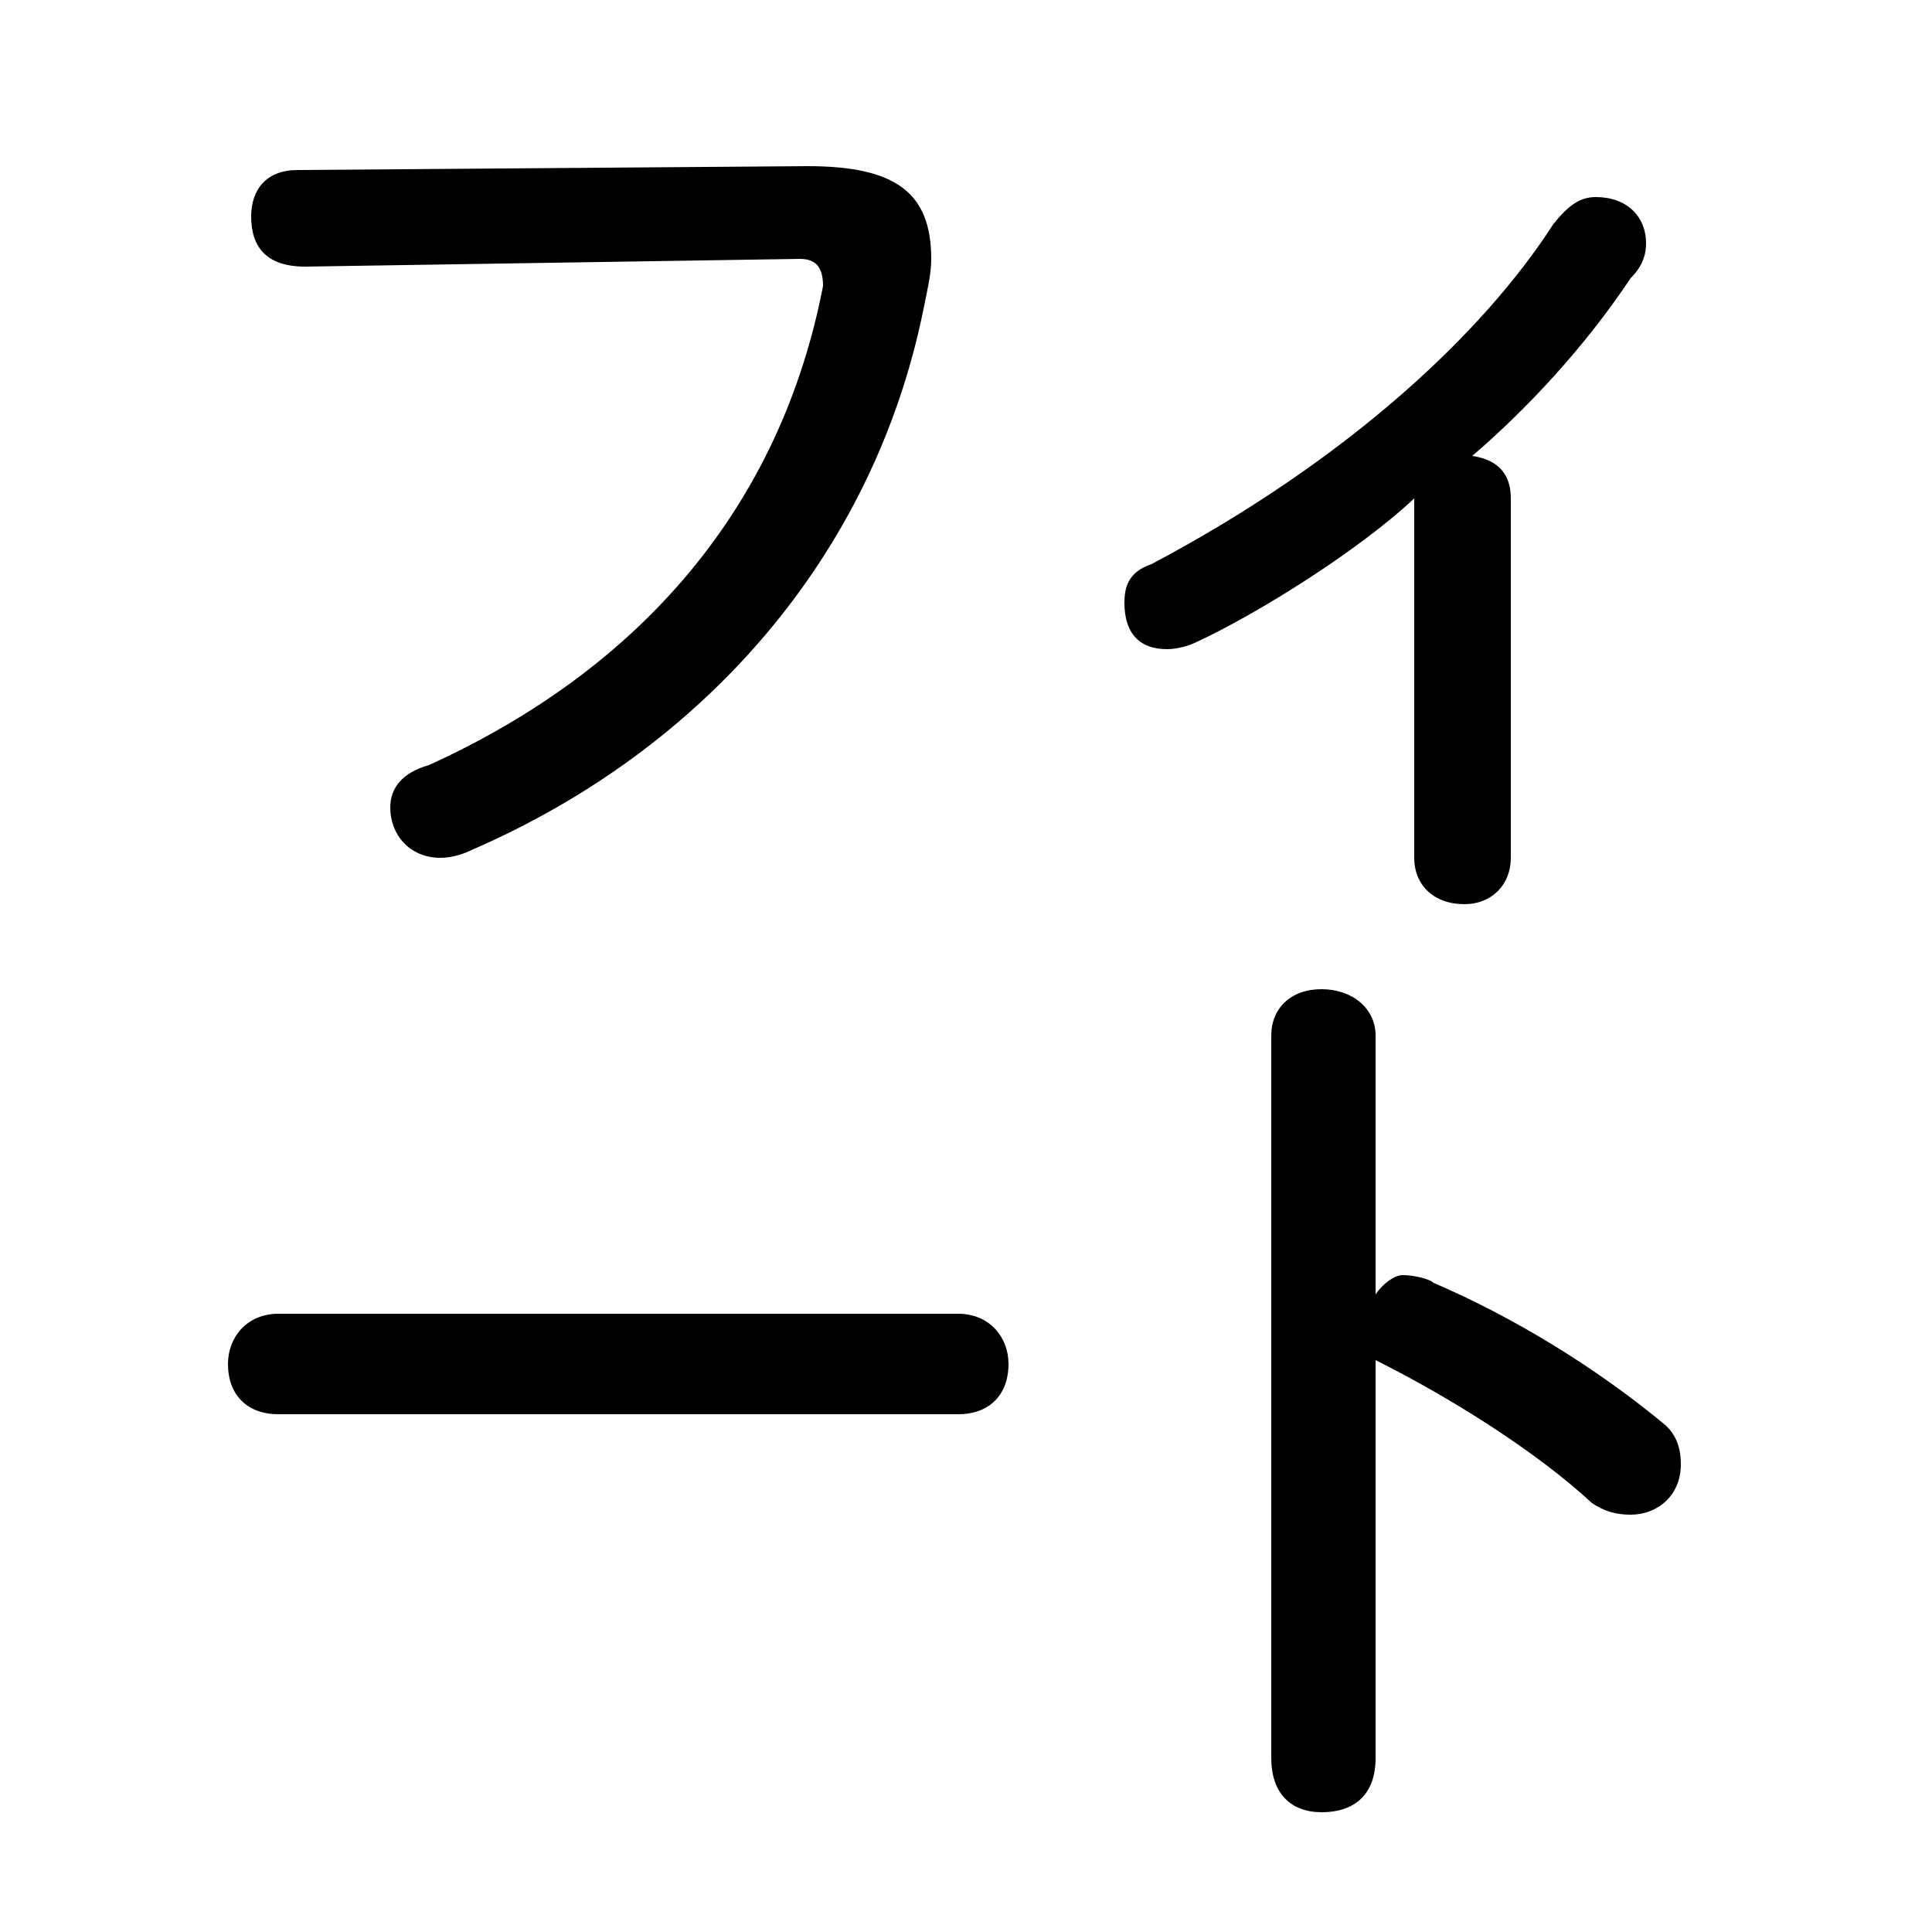 <svg xmlns="http://www.w3.org/2000/svg" viewBox="0 -44.0 50.0 50.0">
    <rect x="0" y="-44.0" width="50.0" height="50.0" fill="#808080" stroke="none"/>
    <g transform="scale(1, -1)">
        <!-- ボディの枠 -->
        <rect x="0" y="-6.0" width="50.0" height="50.0"
            stroke="white" fill="white"/>
        <!-- グリフ座標系の原点 -->
        <circle cx="0" cy="0" r="5" fill="white"/>
        <!-- グリフのアウトライン -->
        <g style="fill:black;stroke:#000000;stroke-width:0;stroke-linecap:round;stroke-linejoin:round;">
        <path d="M 35.6 17.2 C 35.6 17.9 35.0 18.4 34.2 18.4 C 33.4 18.4 32.9 17.9 32.9 17.2 L 32.9 -1.5 C 32.9 -2.4 33.4 -2.9 34.2 -2.9 C 35.1 -2.9 35.6 -2.4 35.6 -1.5 L 35.6 8.8 C 37.6 7.8 39.8 6.4 41.2 5.1 C 41.5 4.9 41.8 4.8 42.2 4.8 C 42.9 4.8 43.5 5.3 43.5 6.1 C 43.5 6.5 43.4 6.9 43.0 7.2 C 41.3 8.6 39.2 9.9 37.1 10.8 C 37.0 10.9 36.6 11.0 36.3 11.0 C 36.1 11.0 35.8 10.8 35.6 10.5 Z M 7.2 10.0 C 6.4 10.0 5.9 9.4 5.9 8.7 C 5.9 7.9 6.4 7.4 7.2 7.4 L 24.8 7.4 C 25.6 7.4 26.1 7.9 26.1 8.7 C 26.1 9.4 25.6 10.0 24.8 10.0 Z M 36.6 21.8 C 36.6 21.1 37.1 20.6 37.9 20.6 C 38.6 20.6 39.1 21.1 39.1 21.8 L 39.1 31.1 C 39.1 31.7 38.8 32.1 38.1 32.2 C 39.5 33.4 41.0 35.0 42.2 36.8 C 42.5 37.1 42.6 37.4 42.6 37.7 C 42.6 38.4 42.1 38.9 41.3 38.9 C 40.9 38.9 40.6 38.7 40.2 38.2 C 38.4 35.4 34.9 32.1 29.8 29.4 C 29.2 29.2 29.1 28.8 29.1 28.4 C 29.1 27.6 29.5 27.2 30.2 27.2 C 30.5 27.2 30.8 27.3 31.0 27.4 C 32.5 28.1 35.1 29.7 36.6 31.1 Z M 7.7 39.6 C 6.9 39.6 6.5 39.1 6.5 38.4 C 6.5 37.6 6.9 37.1 7.9 37.1 L 20.7 37.3 C 21.1 37.3 21.3 37.1 21.3 36.6 C 20.2 30.9 16.6 26.7 11.1 24.2 C 10.4 24.0 10.1 23.6 10.1 23.1 C 10.1 22.4 10.6 21.8 11.4 21.8 C 11.7 21.8 12.0 21.9 12.2 22.0 C 18.2 24.6 22.6 29.6 23.9 36.0 C 24.0 36.5 24.1 36.9 24.1 37.3 C 24.1 39.0 23.2 39.7 20.9 39.7 Z"/>
    </g>
    </g>
</svg>
